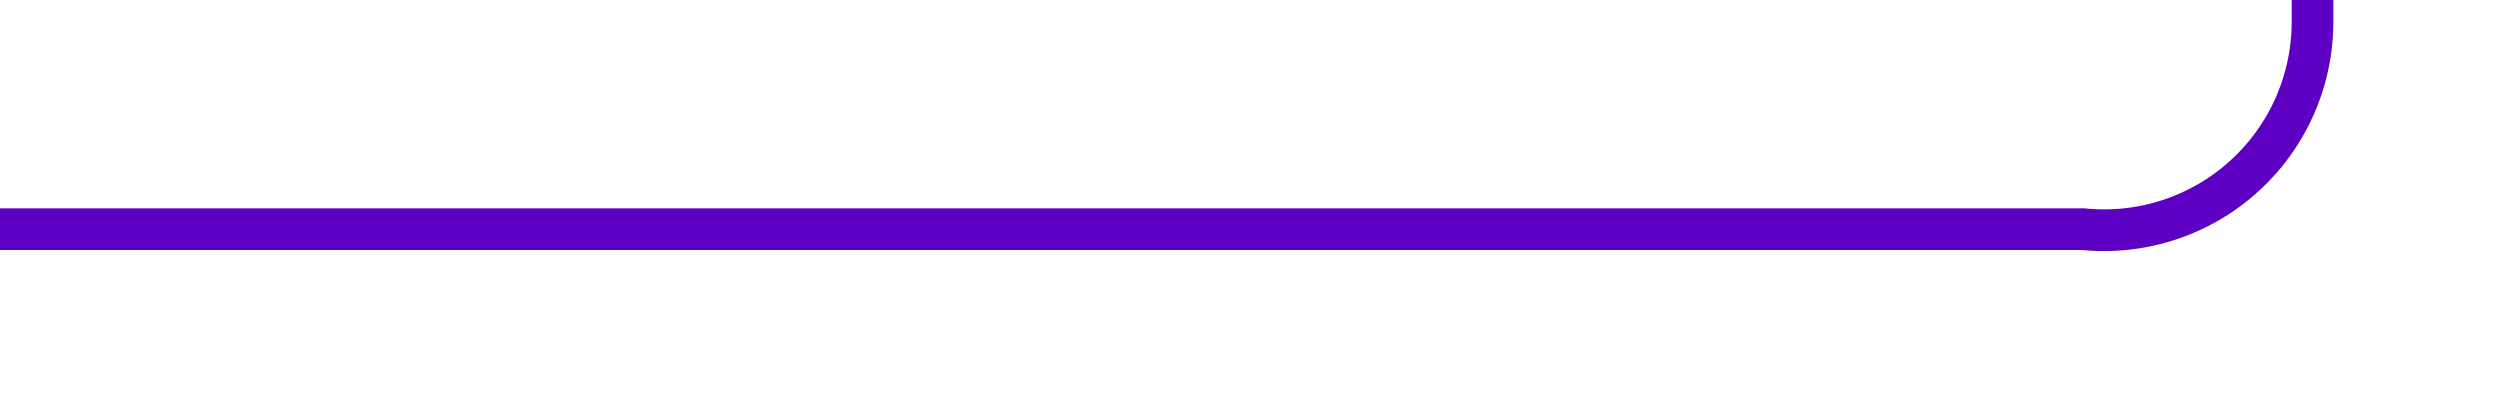 ﻿<?xml version="1.0" encoding="utf-8"?>
<svg version="1.1" xmlns:xlink="http://www.w3.org/1999/xlink" width="60px" height="10px" preserveAspectRatio="xMinYMid meet" viewBox="1335 732  60 8" xmlns="http://www.w3.org/2000/svg">
  <path d="M 1335 736.5  L 1385 736.5  A 5 5 0 0 0 1390.5 731.5 L 1390.5 459  A 5 5 0 0 1 1395.5 454.5 L 1445 454.5  " stroke-width="1" stroke="#5e00c3" fill="none" />
  <path d="M 1439.3 460.5  L 1446 454.5  L 1439.3 448.5  L 1441.6 454.5  L 1439.3 460.5  Z " fill-rule="nonzero" fill="#5e00c3" stroke="none" />
</svg>